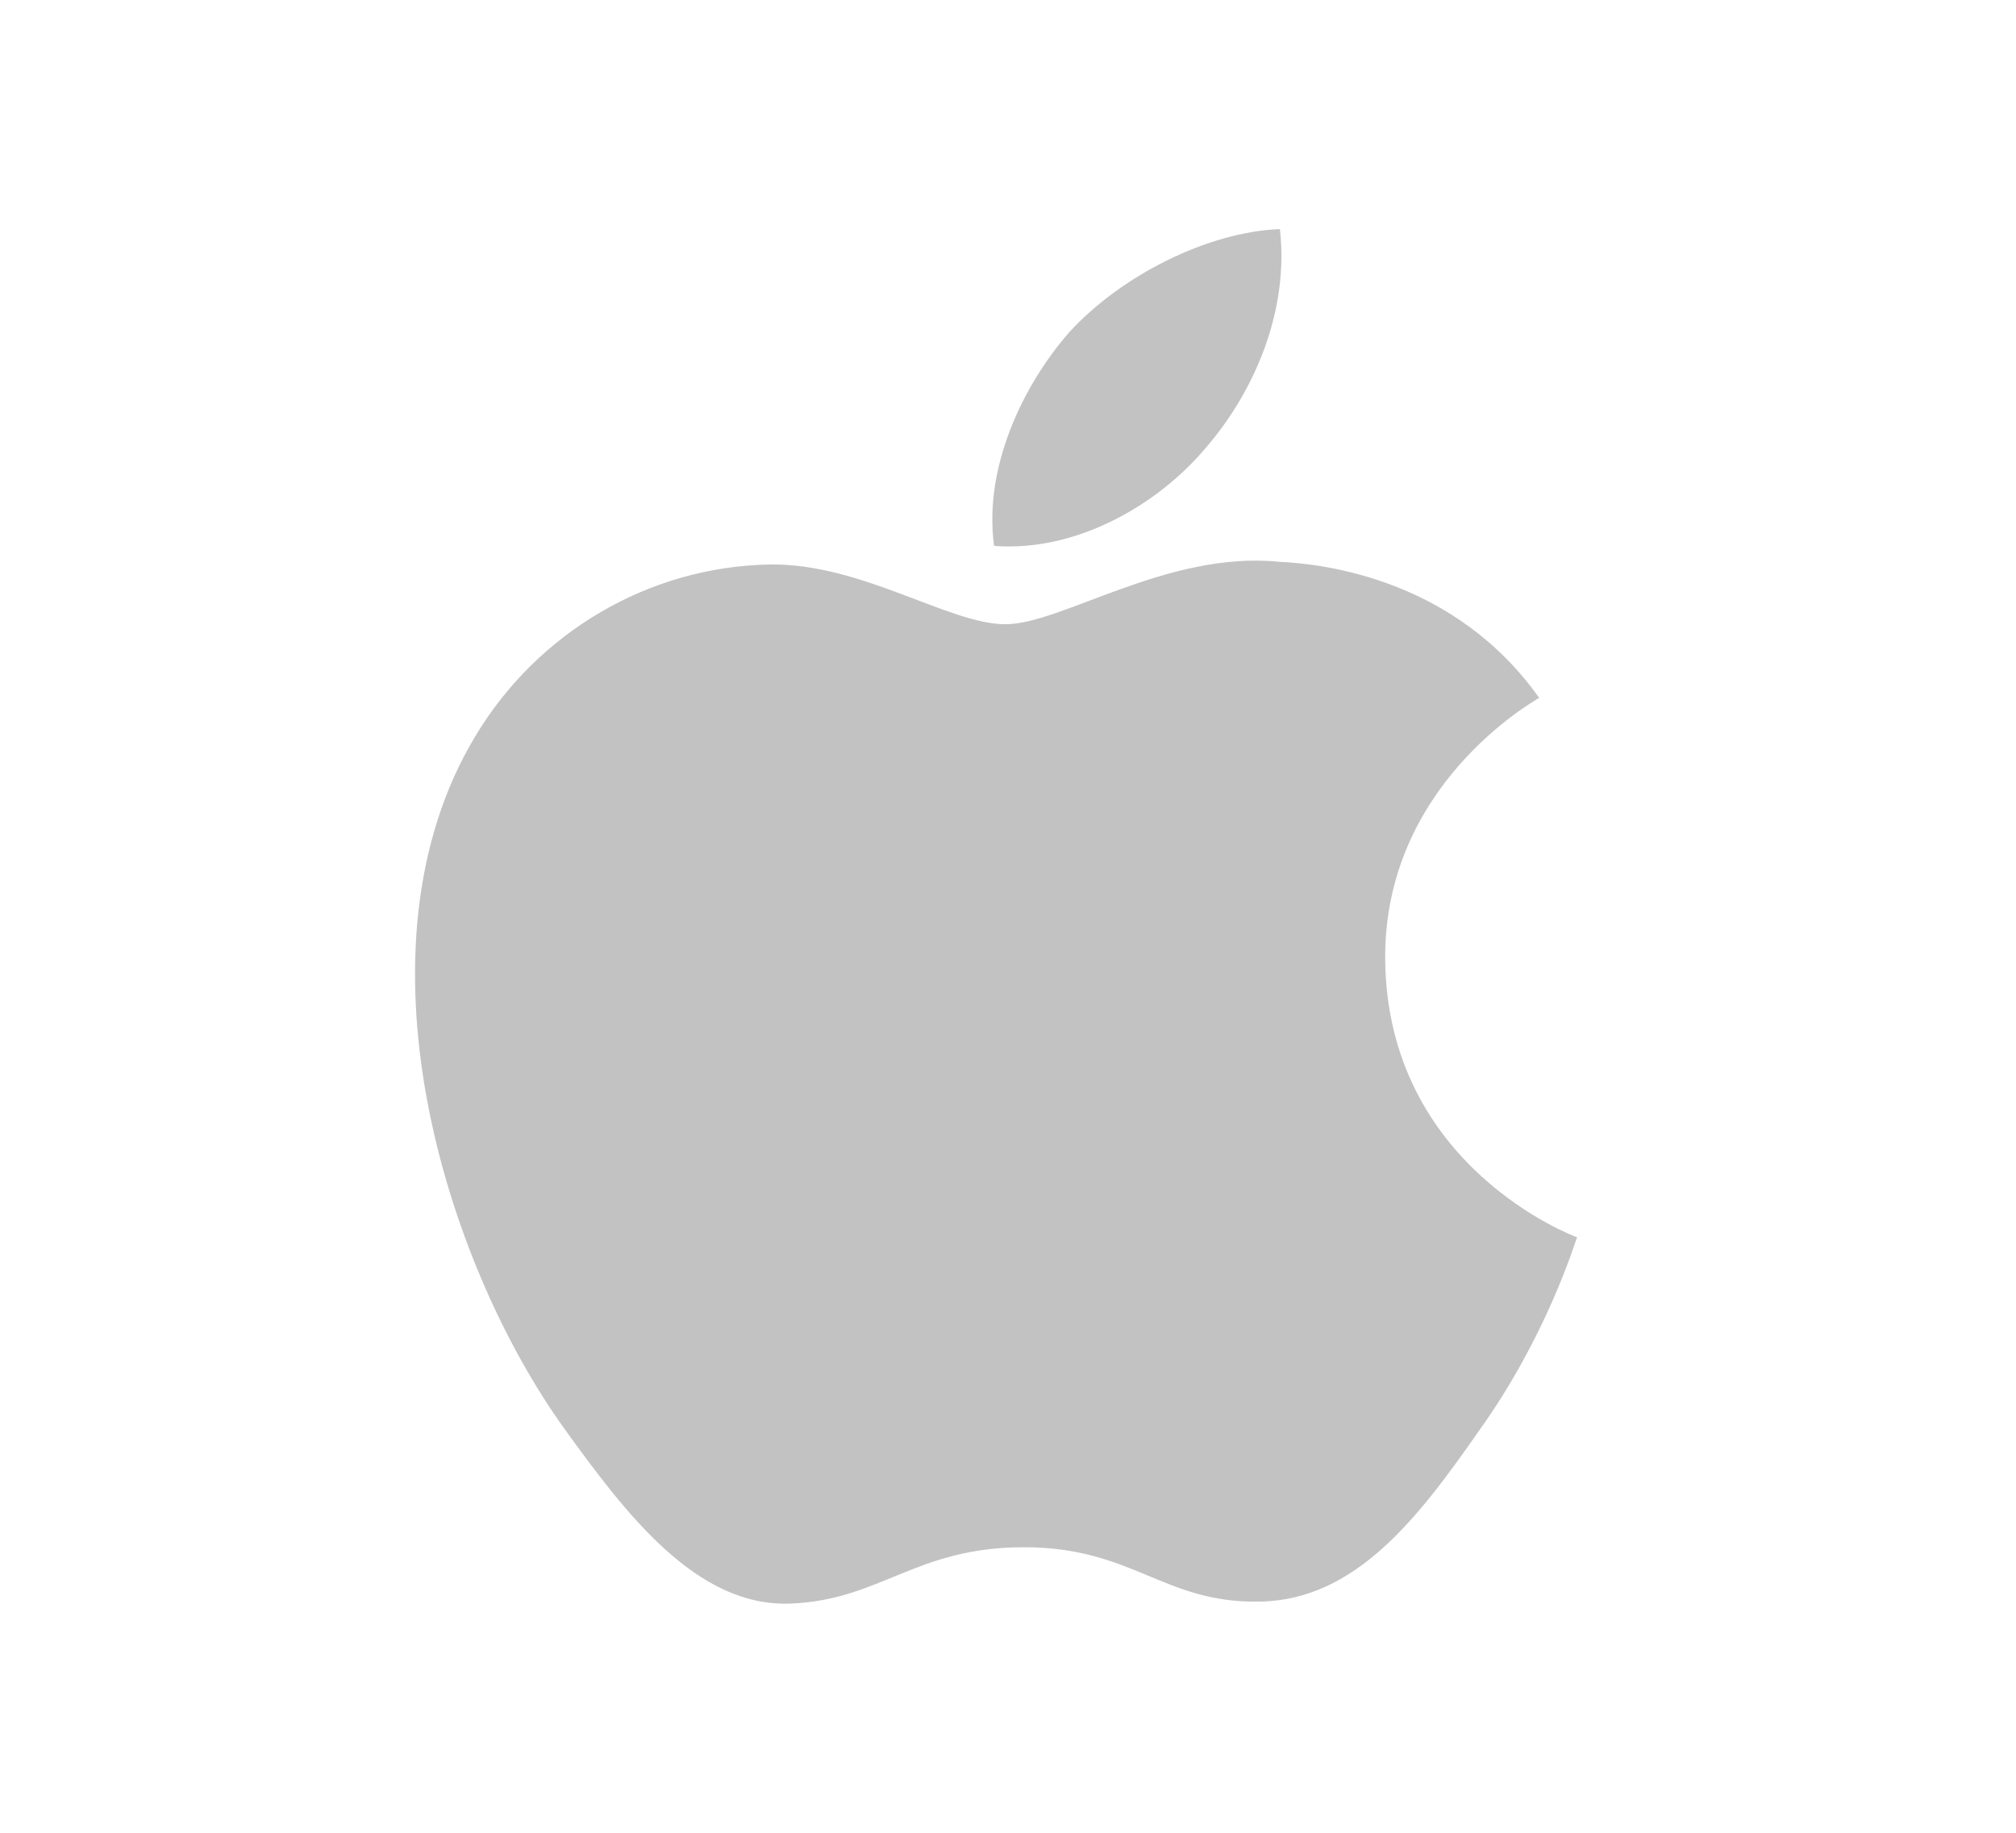 <svg width="22" height="20" viewBox="0 0 22 20" fill="none" xmlns="http://www.w3.org/2000/svg">
<path d="M16.132 15.624C15.483 16.554 14.795 17.462 13.748 17.477C12.701 17.499 12.365 16.884 11.177 16.884C9.981 16.884 9.614 17.462 8.621 17.499C7.597 17.537 6.823 16.509 6.167 15.602C4.83 13.749 3.807 10.337 5.182 8.042C5.862 6.902 7.081 6.182 8.402 6.16C9.402 6.145 10.356 6.812 10.973 6.812C11.583 6.812 12.74 6.01 13.951 6.13C14.459 6.152 15.882 6.325 16.796 7.615C16.726 7.66 15.1 8.575 15.116 10.472C15.139 12.737 17.187 13.494 17.21 13.502C17.187 13.554 16.882 14.582 16.132 15.624ZM11.669 3.625C12.239 3.002 13.185 2.53 13.967 2.5C14.068 3.377 13.701 4.262 13.154 4.892C12.615 5.53 11.724 6.025 10.848 5.957C10.731 5.095 11.169 4.195 11.669 3.625Z" fill="#C2C2C2"/>
</svg>
